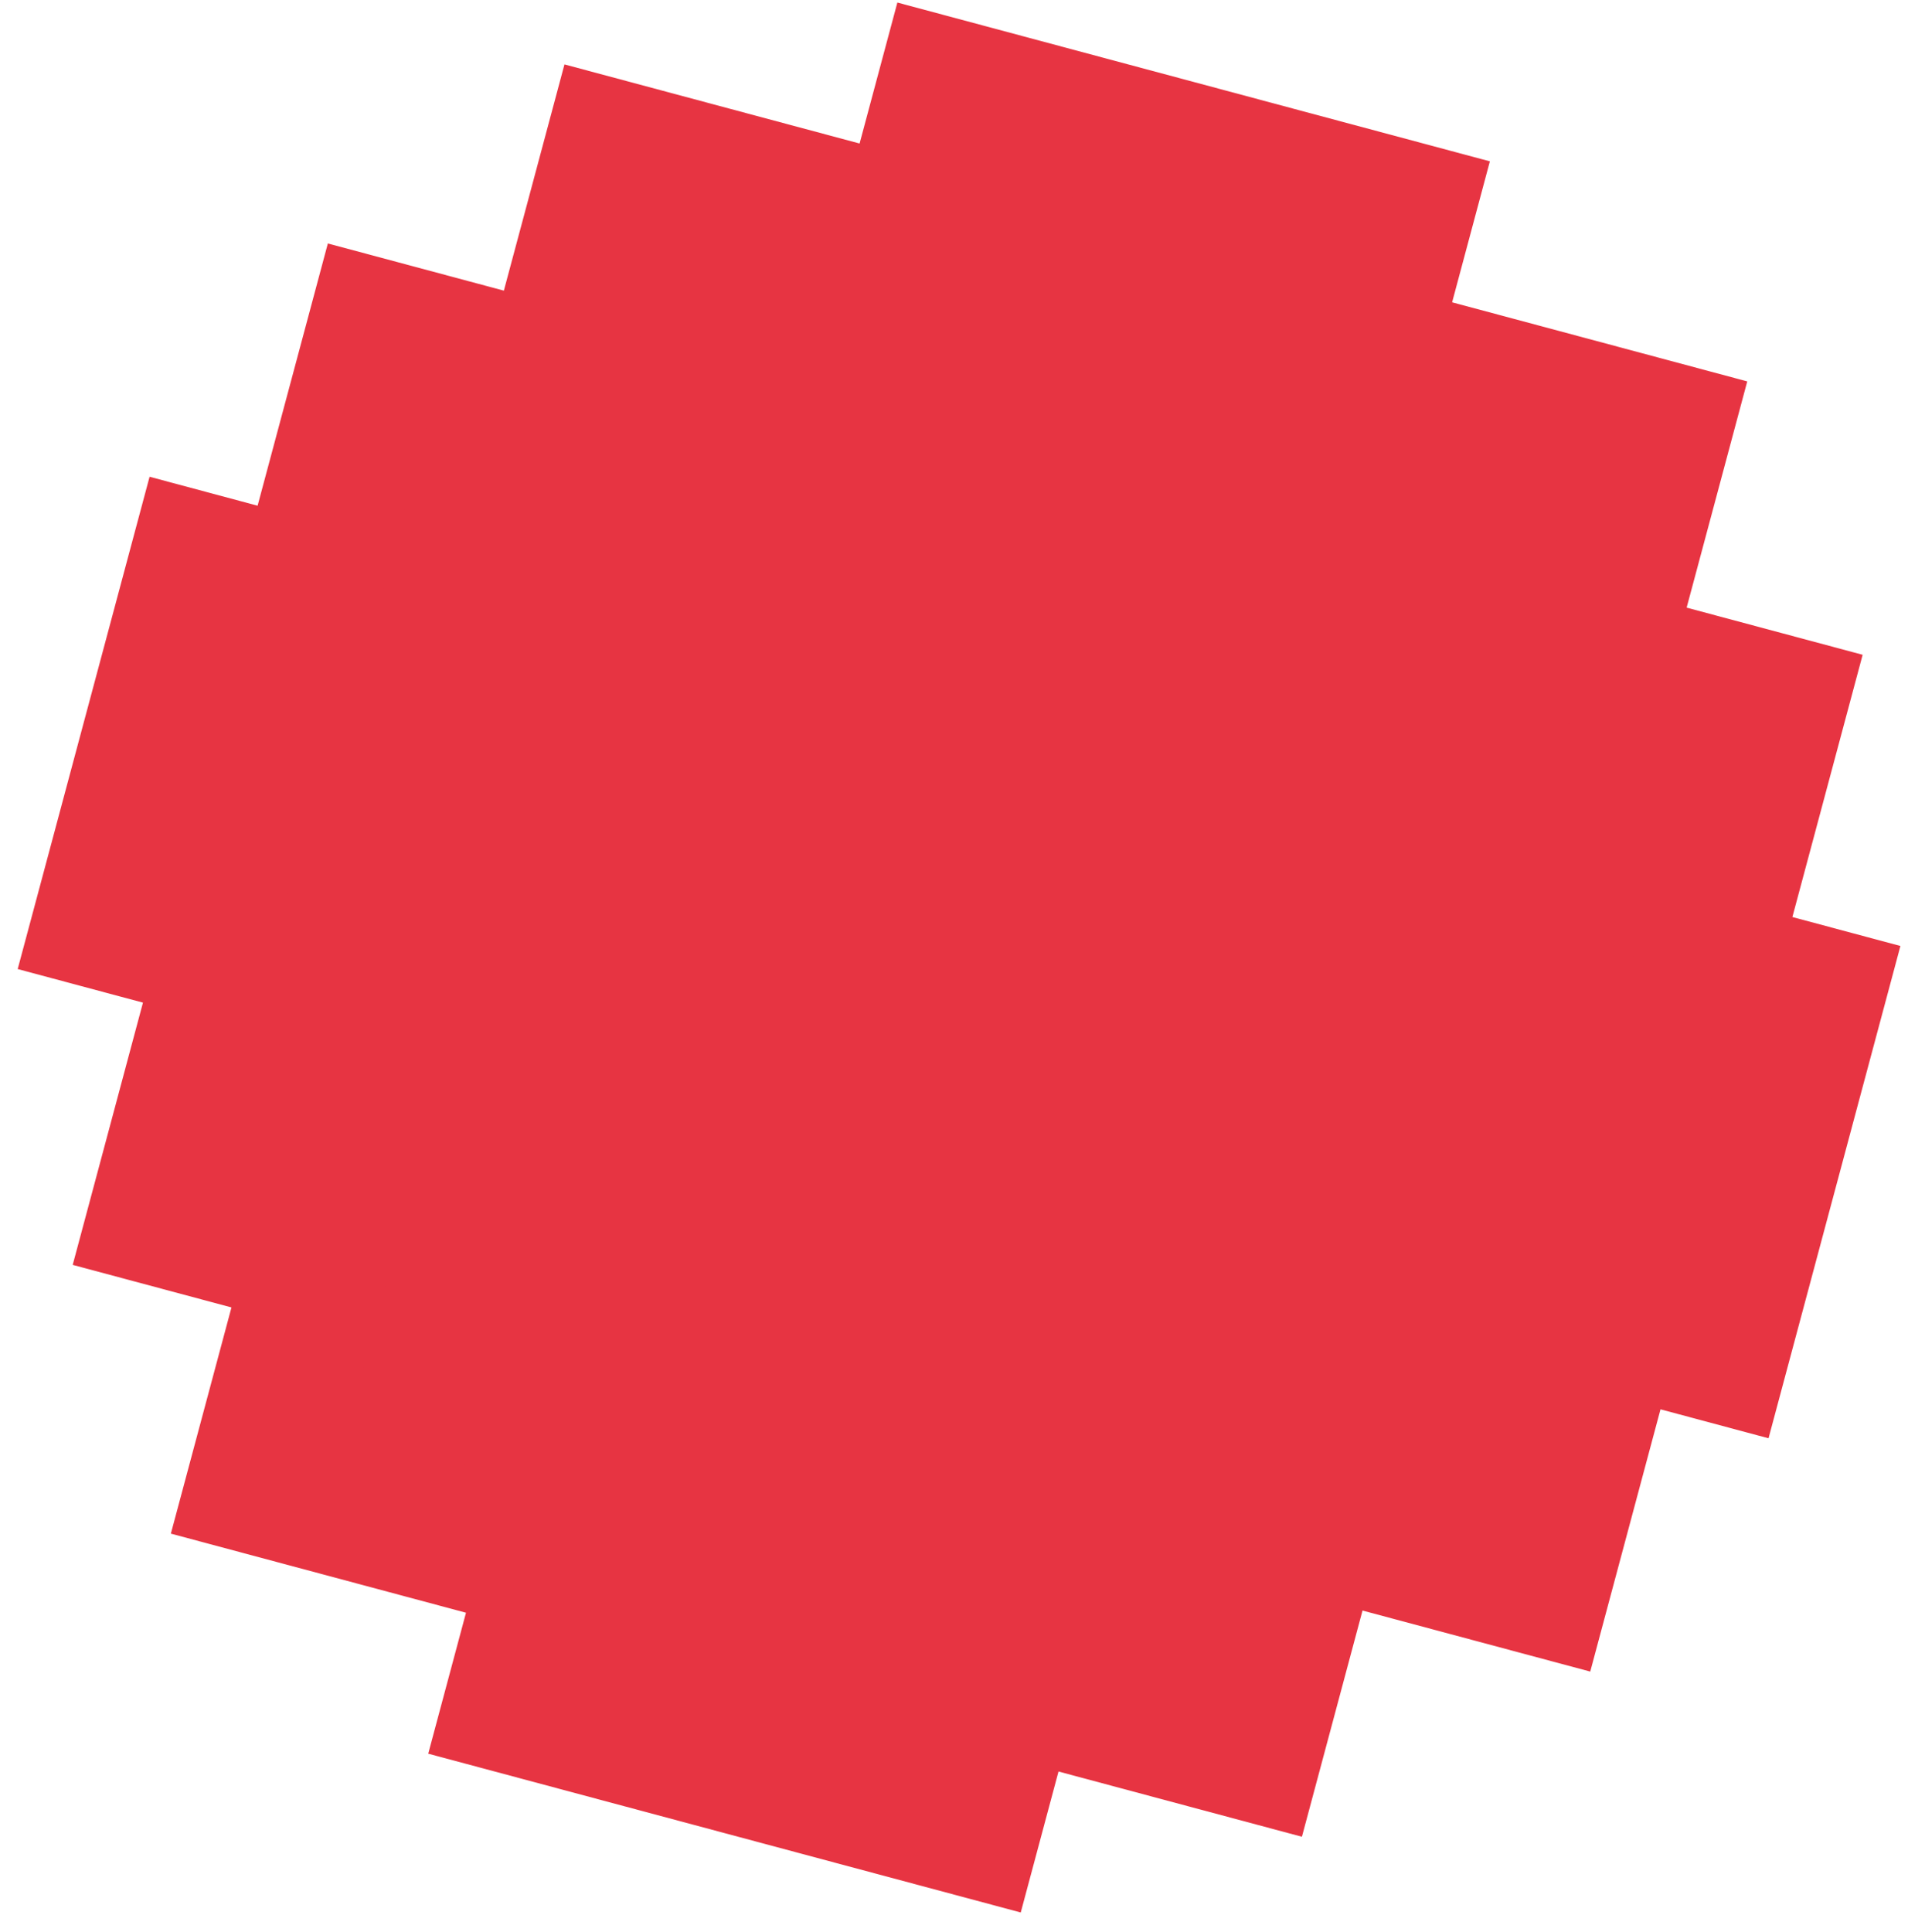 <?xml version="1.0" encoding="UTF-8"?>
<svg width="80px" height="81px" viewBox="0 0 80 81" version="1.1" xmlns="http://www.w3.org/2000/svg" xmlns:xlink="http://www.w3.org/1999/xlink">
    <!-- Generator: Sketch 45 (43475) - http://www.bohemiancoding.com/sketch -->
    <title>becher-ball</title>
    <desc>Created with Sketch.</desc>
    <defs></defs>
    <g id="Home" stroke="none" stroke-width="1" fill="none" fill-rule="evenodd">
        <g id="€€€-Spiel-des-Lebens" transform="translate(-274, -530)" stroke-width="6" stroke="#E73442" fill="#E73442">
            <g id="Page-1" transform="translate(297.733, 641.3) rotate(-345) translate(-297.733, -641.3) translate(207.233, 520.3)">
                <polygon id="becher-ball" points="118.311 40.317 118.311 28.936 110.671 28.936 110.671 19.118 97.86 19.118 97.86 13 88 13 78.14 13 78.14 19.118 65.329 19.118 65.329 28.936 57.689 28.936 57.689 40.317 53 40.317 53 48 53 55.683 58.438 55.683 58.438 67.065 65.329 67.065 65.329 76.882 78.14 76.882 78.14 83 88 83 97.86 83 97.86 76.882 108.426 76.882 108.426 67.065 118.311 67.065 118.311 55.683 123 55.683 123 48 123 40.317"></polygon>
            </g>
        </g>
    </g>
</svg>